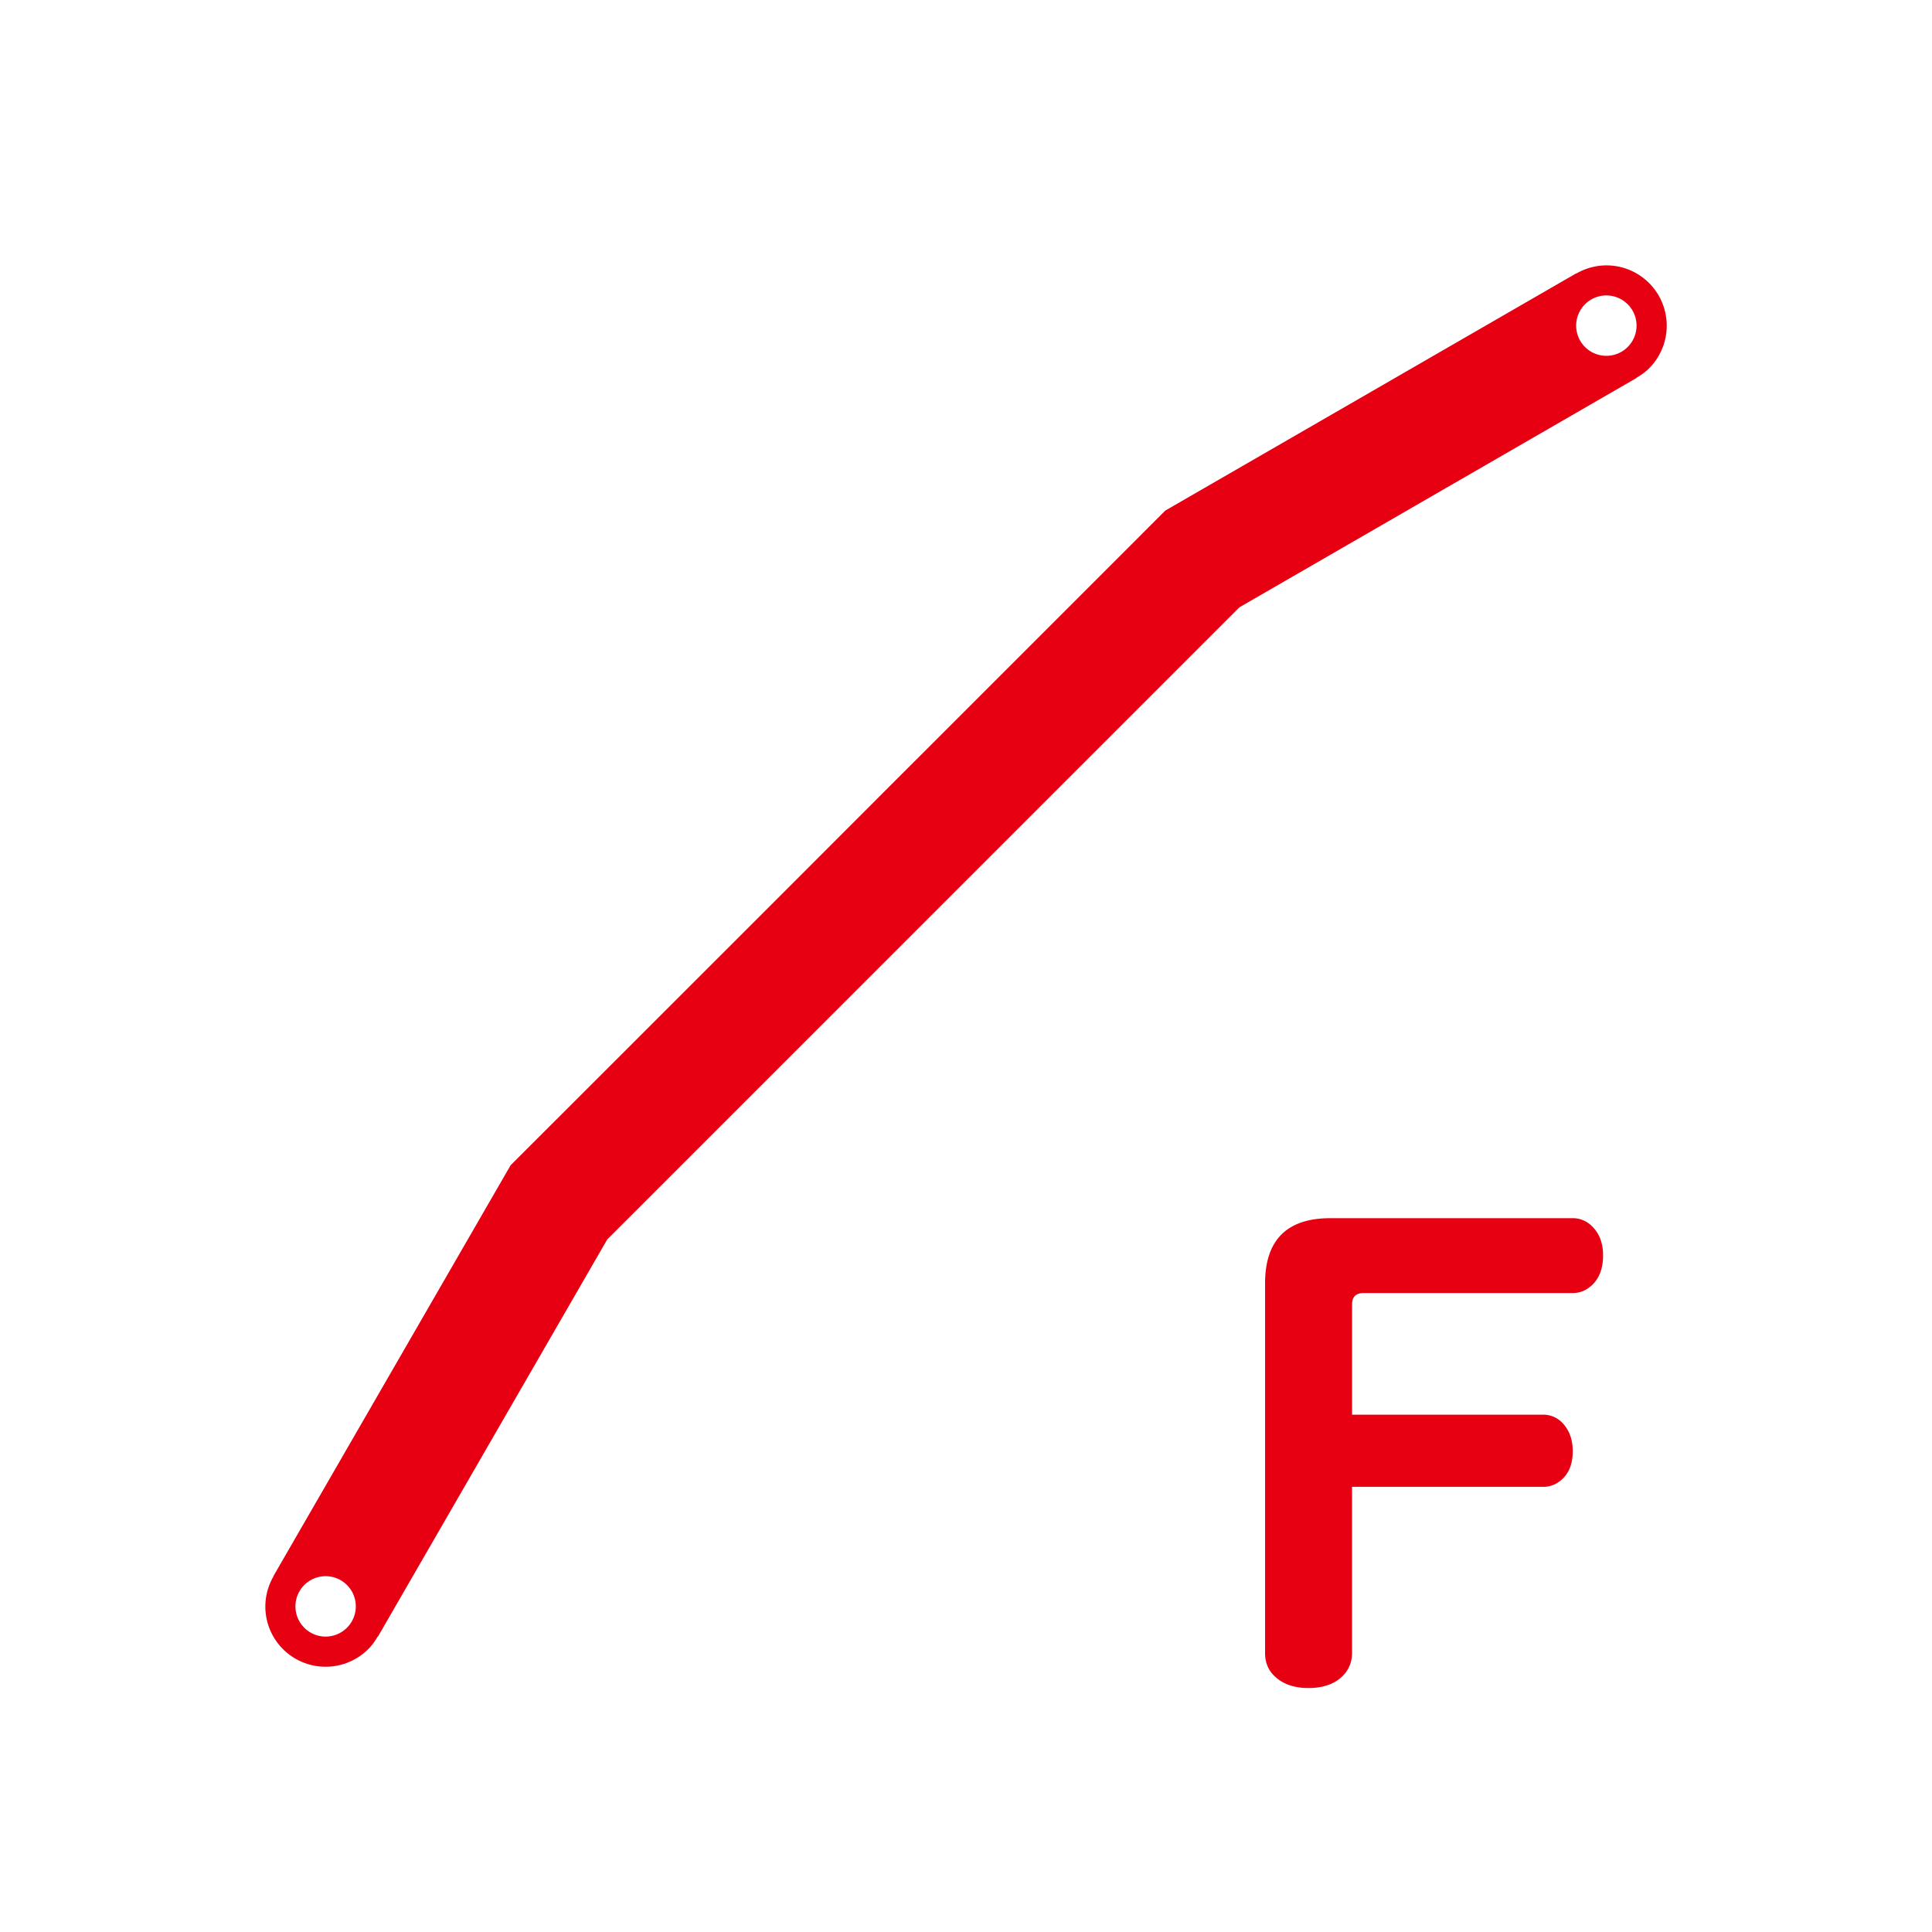 <svg xmlns="http://www.w3.org/2000/svg" viewBox="0 0 64 64">
  <path fill="#E60012" d="M52.079 40.354h-8.008c-1.442 0-2.164.723-2.164 2.164V54.76c0 .301.099.551.297.748.273.273.653.41 1.138.41.563 0 .976-.175 1.241-.521.137-.187.205-.397.205-.637v-5.507h6.316a.866.866 0 00.472-.123c.349-.212.523-.563.523-1.058 0-.401-.123-.723-.369-.963a.869.869 0 00-.625-.246h-6.316v-3.649c0-.253.126-.38.379-.38h6.911a.894.894 0 00.492-.134c.354-.226.533-.599.533-1.117 0-.403-.123-.726-.369-.964a.887.887 0 00-.656-.265zM52.216 9.062l-.003-.006-13.61 7.857-3.772 3.773-5.657 5.656-2.826 2.829-5.657 5.656-3.776 3.773-7.859 13.613.006.003a1.992 1.992 0 00.31 2.411 2 2 0 002.829 0c.127-.127.226-.27.313-.419l.007.005 7.594-13.154 20.942-20.941 13.155-7.597-.003-.006c.148-.086.291-.185.418-.312a2 2 0 000-2.828 1.993 1.993 0 00-2.411-.313zM11.494 53.92a.998.998 0 01-1.415 0 1 1 0 111.415 0zM53.92 11.494a1 1 0 11-1.415-1.414 1 1 0 011.415 1.414z"/>
</svg>
